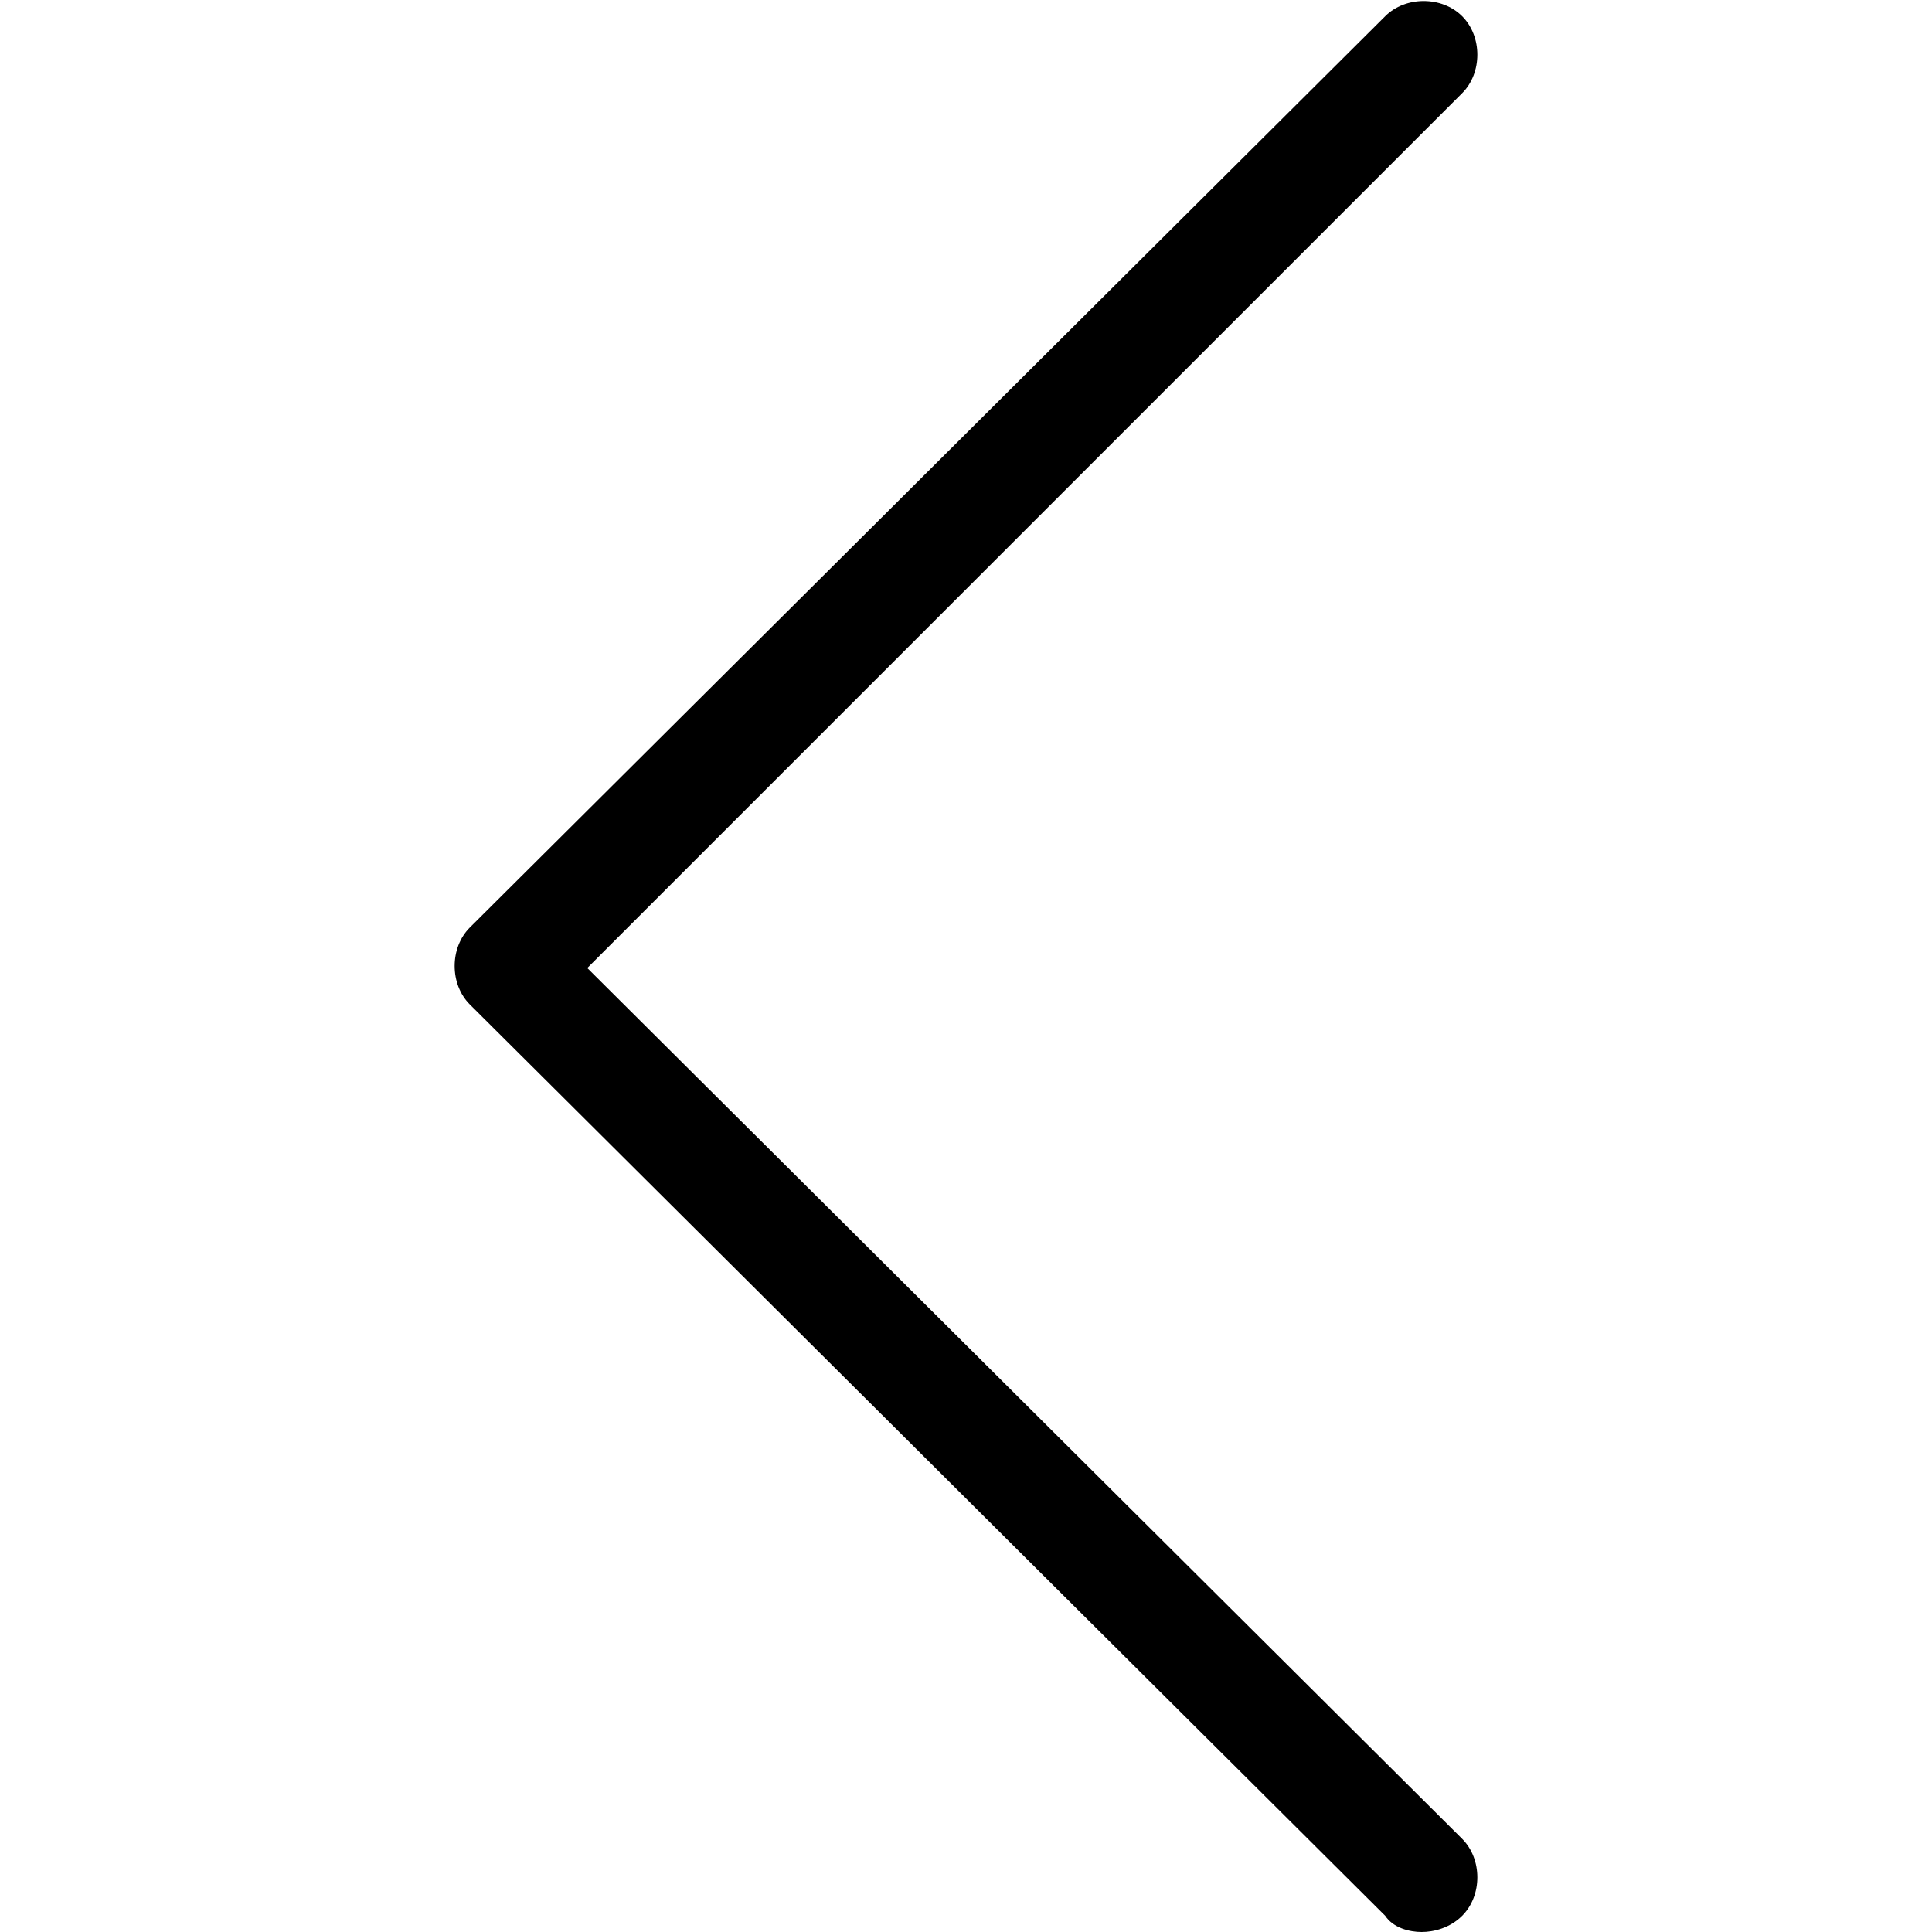 <svg xmlns="http://www.w3.org/2000/svg" viewBox="0 0 477 477">
  <path d="M145 239L361 23c5-5 5-14 0-19s-14-5-19 0L116 229c-5 5-5 14 0 19l226 225c2 3 6 4 9 4s7-1 10-4c5-5 5-14 0-19L145 239z"/>
</svg>
